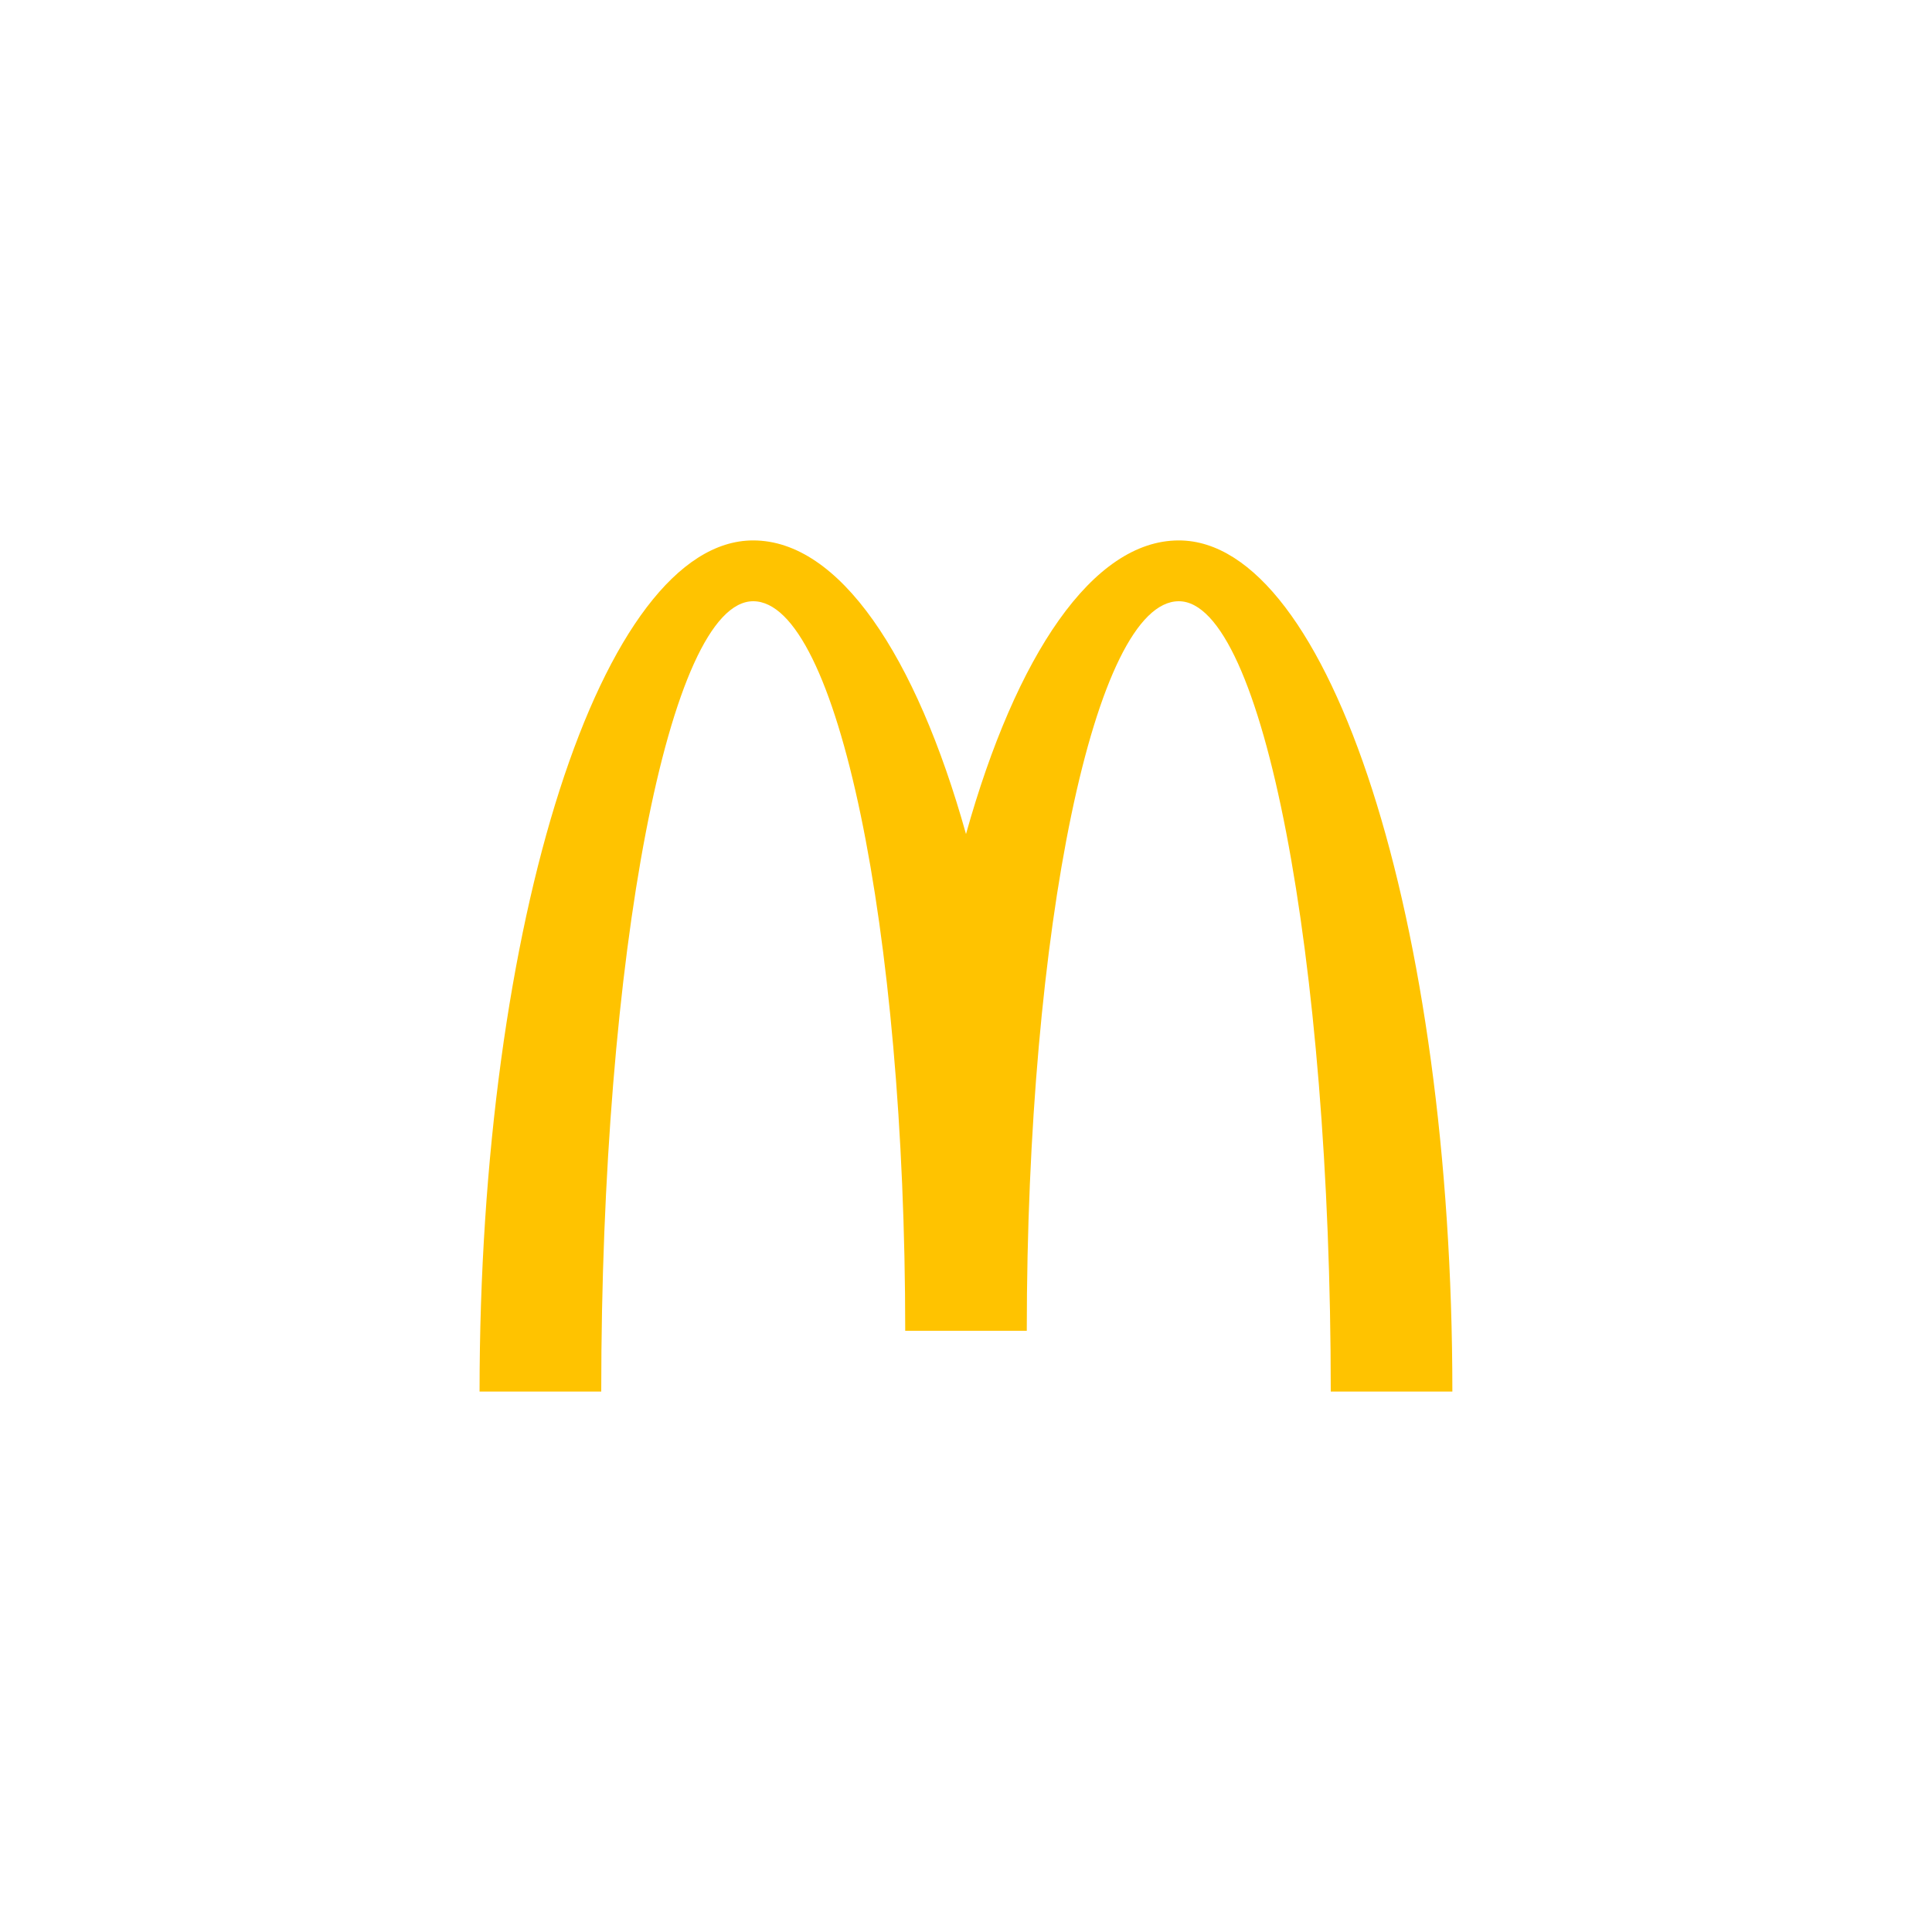 <?xml version="1.0" encoding="utf-8"?>
<!-- Generator: Adobe Illustrator 22.1.0, SVG Export Plug-In . SVG Version: 6.00 Build 0)  -->
<svg version="1.1" id="McDonald_x27_s_Logo" xmlns="http://www.w3.org/2000/svg" xmlns:xlink="http://www.w3.org/1999/xlink"
	 x="0px" y="0px" viewBox="0 0 5000 5000" style="enable-background:new 0 0 5000 5000;" xml:space="preserve">
<style type="text/css">
	.st0{fill:#FFC300;}
</style>
<path id="Logo" class="st0" d="M3050.7,1556c217.2,0,393.3,915.7,393.3,2045.4h314.7c0-1216.6-317-2202.8-708-2202.8
	c-222.5,0-421,296.4-550.7,759.9c-129.8-463.5-328.3-759.9-550.8-759.9c-391,0-708.1,986.2-708.1,2202.8H1556
	c0-1129.7,176.1-2045.4,393.3-2045.4c217.2,0,393.4,845.3,393.4,1888.1h314.6C2657.4,2401.3,2833.5,1556,3050.7,1556"/>
</svg>
